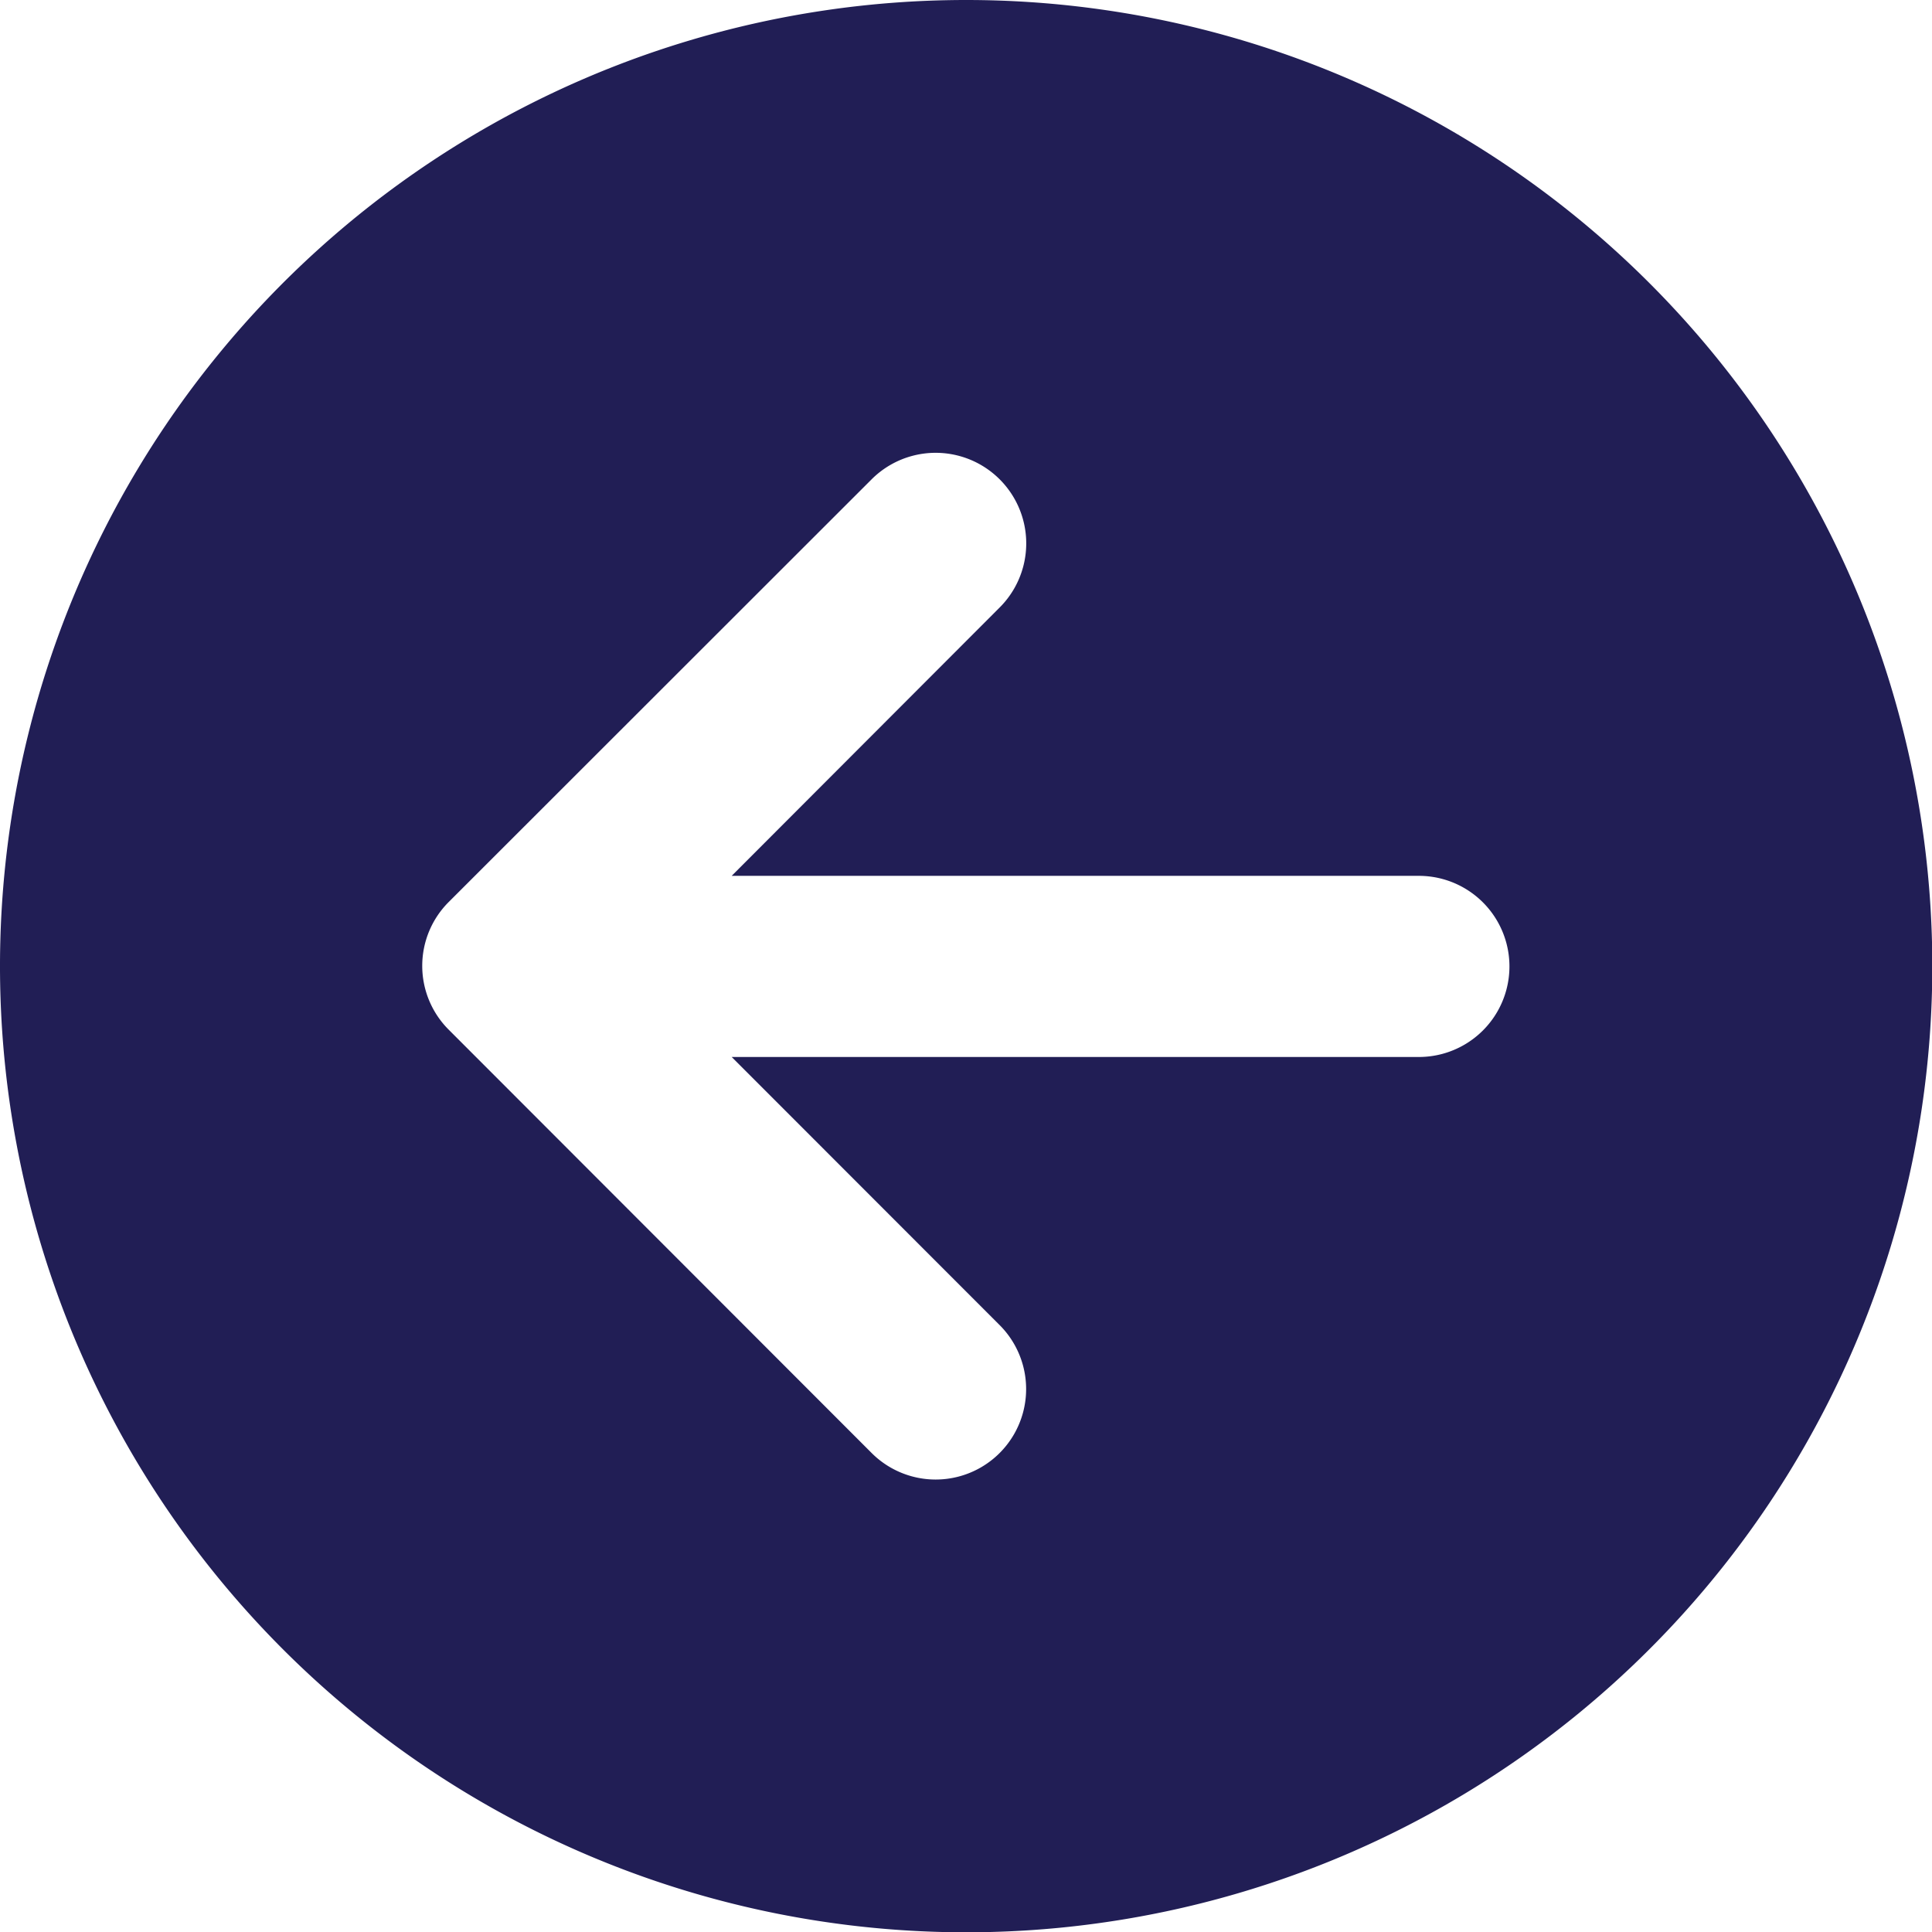 <svg id="circle-arrow-right-solid" xmlns="http://www.w3.org/2000/svg" width="25.396" height="25.396" viewBox="0 0 25.396 25.396">
  <path id="circle-arrow-right-solid-2" data-name="circle-arrow-right-solid" d="M25.4,12.7A12.7,12.7,0,1,1,12.7,0,12.7,12.7,0,0,1,25.4,12.7ZM11.458,19.1a1.189,1.189,0,1,0,1.682-1.682L9.618,13.894l9.033,0a1.19,1.19,0,1,0,0-2.381H9.618L13.14,7.986A1.189,1.189,0,1,0,11.458,6.3L5.9,11.855a1.186,1.186,0,0,0,0,1.682Z" fill="#211e55"/>
</svg>
